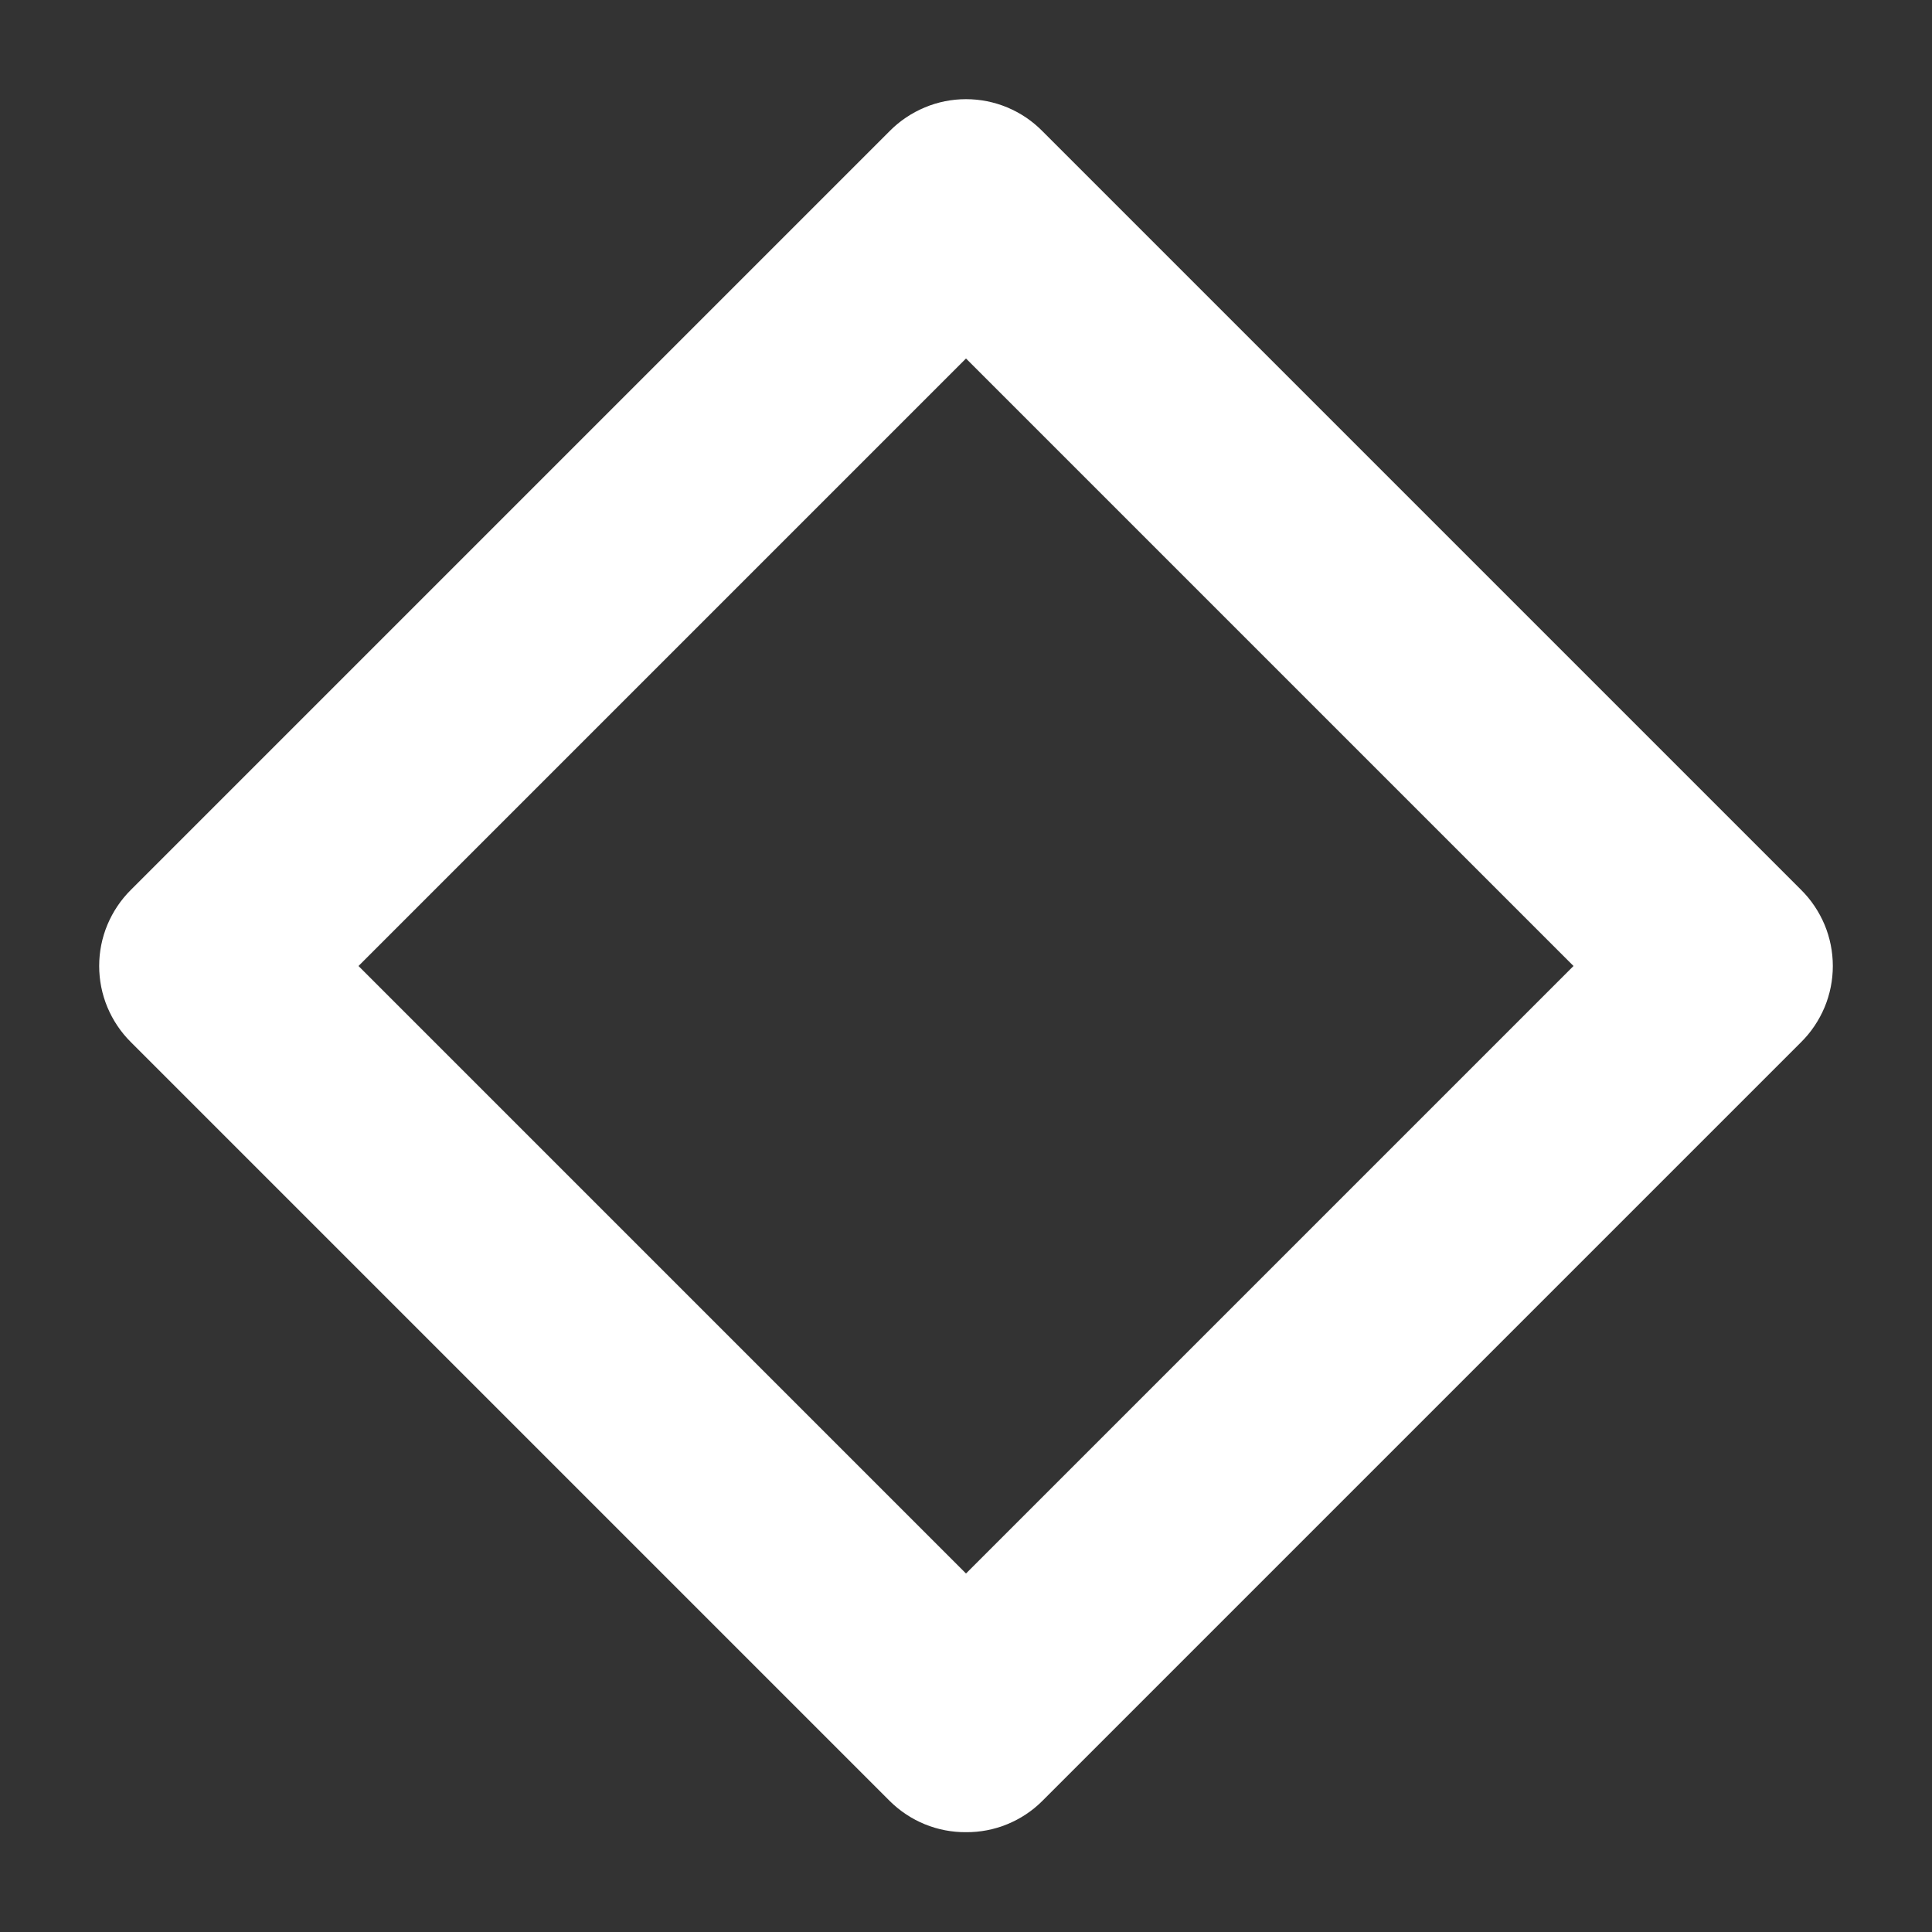 <svg width="18" height="18" viewBox="0 0 18 18" fill="none" xmlns="http://www.w3.org/2000/svg">
<rect x="0" y="0" width="18" height="18" fill="#333333" stroke="none"/>
<path d="M9 17.07C8.869 17.071 8.738 17.046 8.616 16.996C8.494 16.946 8.384 16.873 8.29 16.78L1.22 9.71C1.126 9.617 1.052 9.506 1.001 9.385C0.95 9.263 0.924 9.132 0.924 9C0.924 8.868 0.95 8.737 1.001 8.615C1.052 8.494 1.126 8.383 1.22 8.29L8.29 1.22C8.383 1.126 8.494 1.052 8.616 1.001C8.737 0.95 8.868 0.924 9 0.924C9.132 0.924 9.263 0.95 9.385 1.001C9.507 1.052 9.617 1.126 9.71 1.22L16.78 8.29C16.874 8.383 16.948 8.494 16.999 8.615C17.05 8.737 17.076 8.868 17.076 9C17.076 9.132 17.05 9.263 16.999 9.385C16.948 9.506 16.874 9.617 16.78 9.71L9.71 16.78C9.617 16.873 9.506 16.946 9.384 16.996C9.262 17.046 9.132 17.071 9 17.07ZM3.34 9L9 14.66L14.66 9L9 3.34L3.34 9Z" fill="white"/>
</svg>

